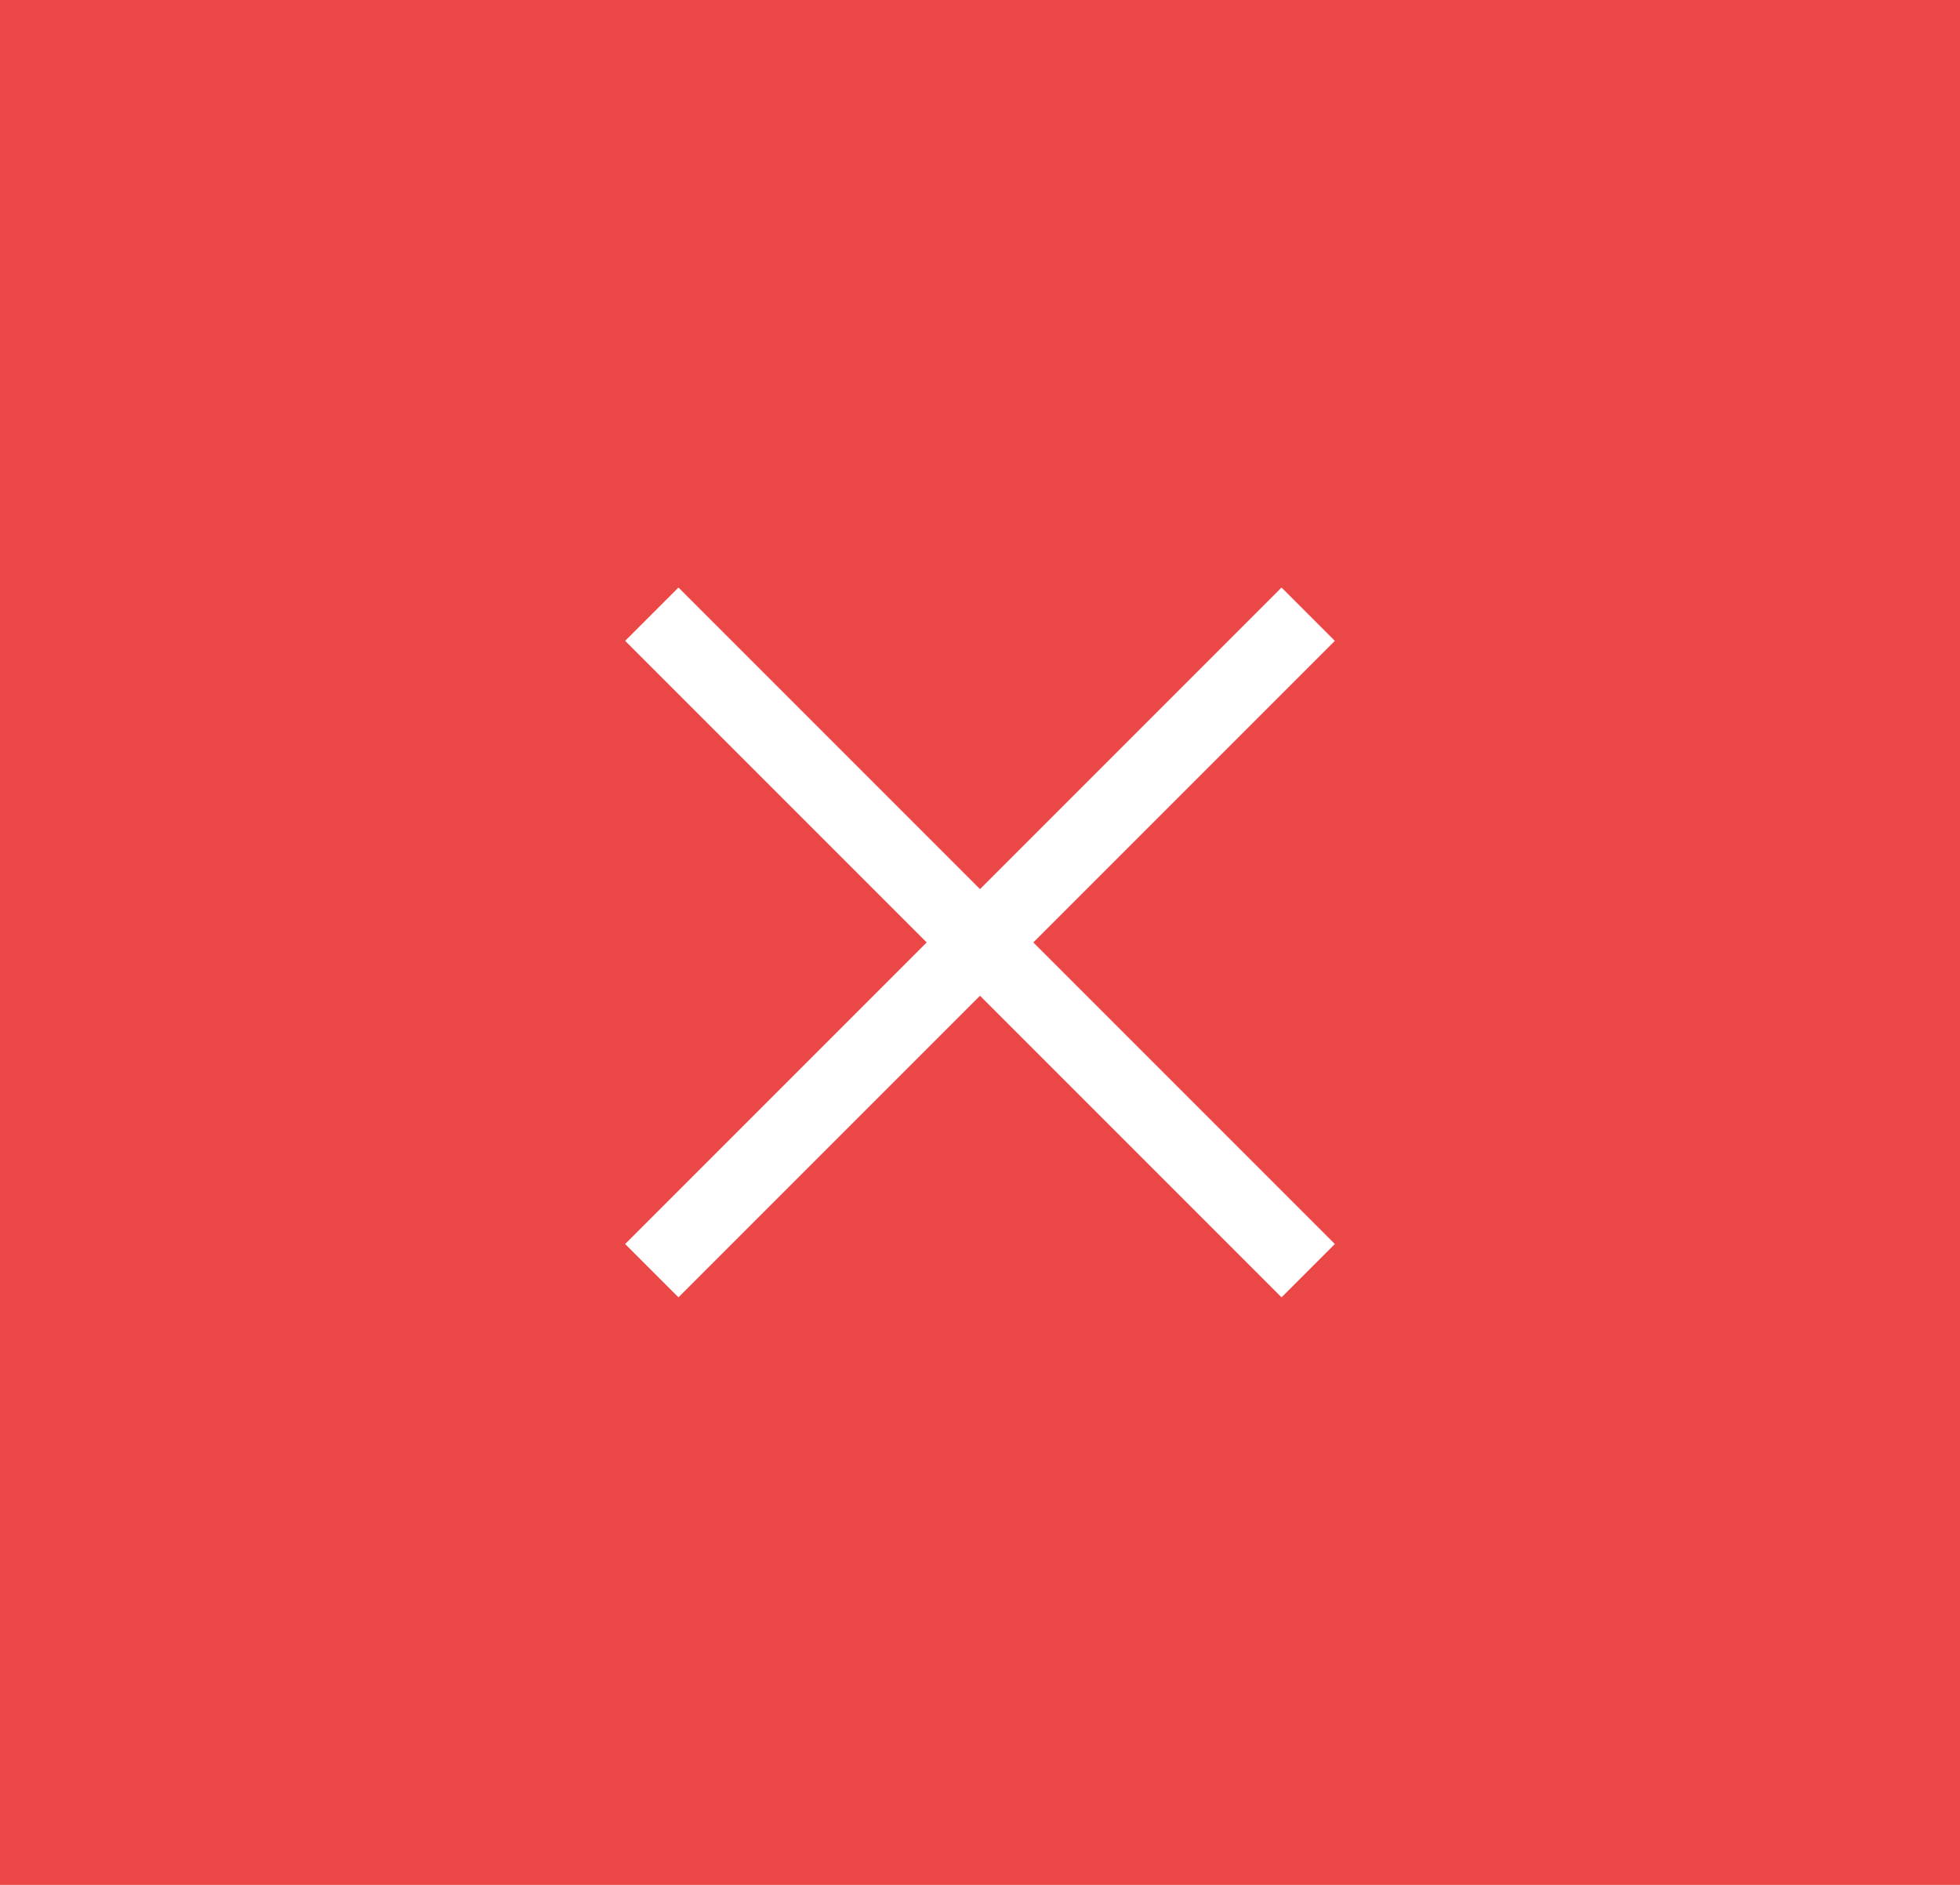 <svg width="52" height="50" fill="none" xmlns="http://www.w3.org/2000/svg"><path fill="#EB4747" d="M0 0h52v50H0z"/><path d="M34 17L18 33m0-16l16 16" stroke="#fff" stroke-width="2" stroke-linecap="square" stroke-linejoin="round"/></svg>